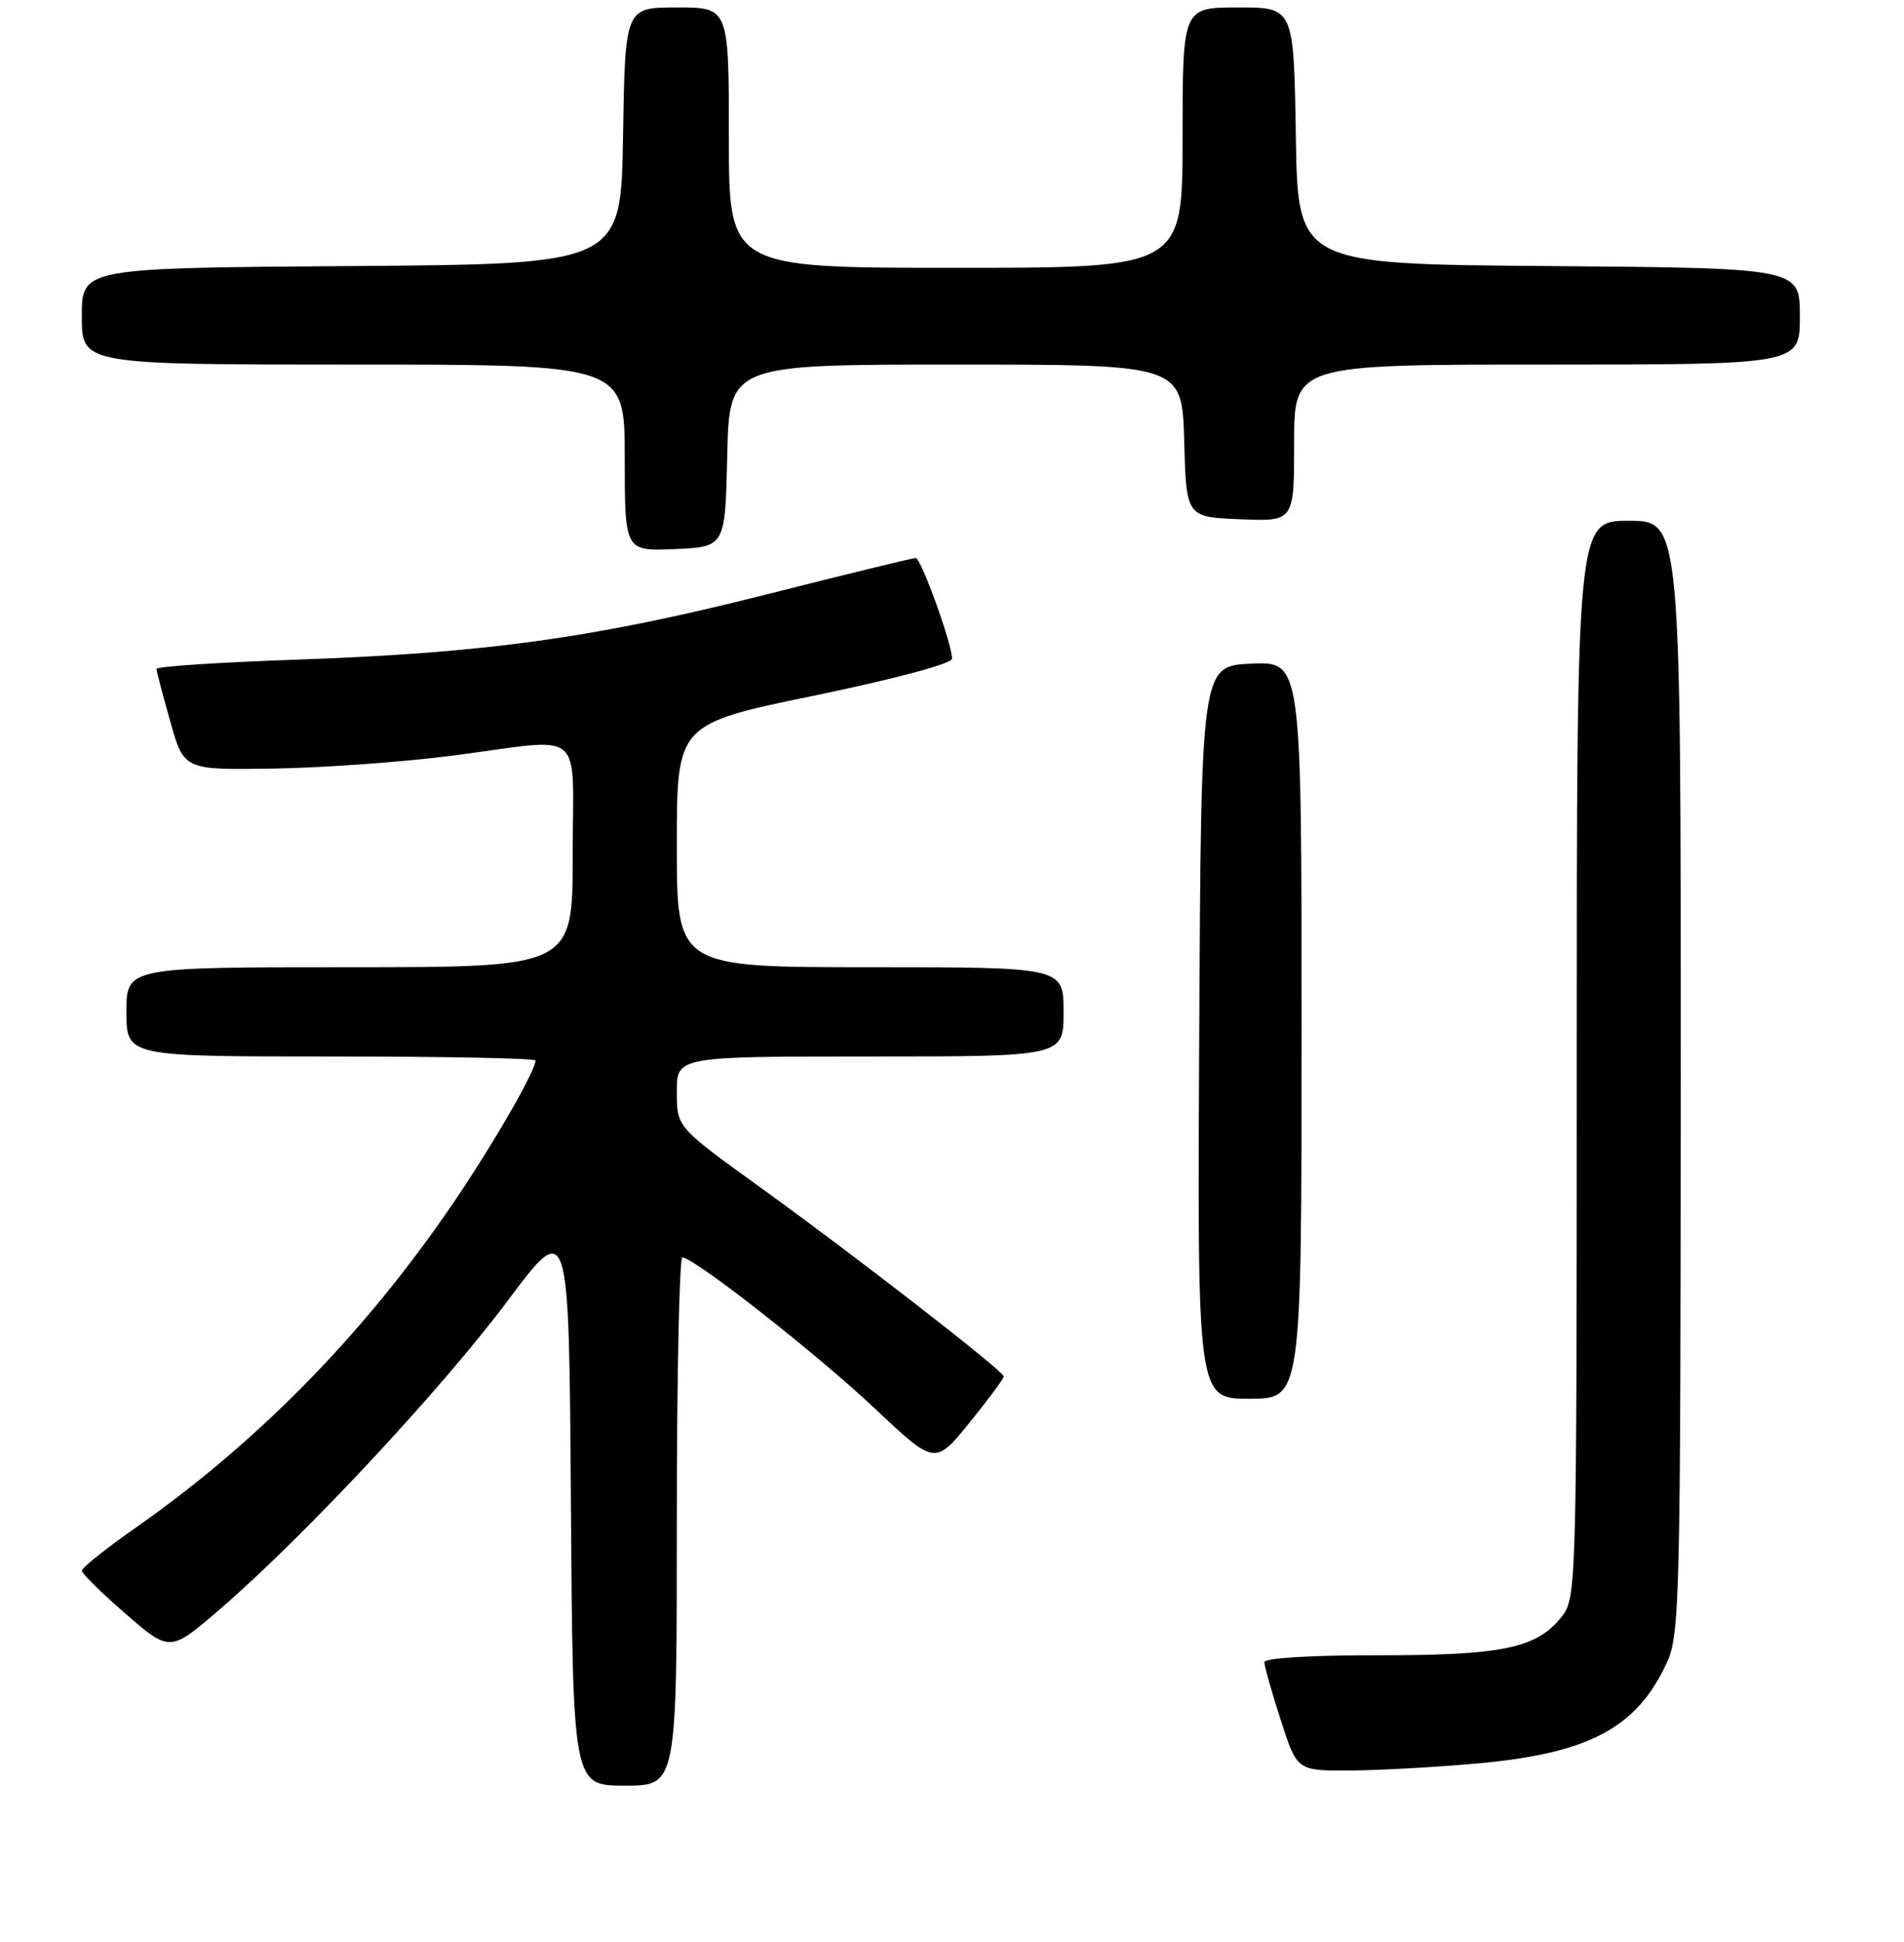 <?xml version="1.0" encoding="UTF-8" standalone="no"?>
<!DOCTYPE svg PUBLIC "-//W3C//DTD SVG 1.1//EN" "http://www.w3.org/Graphics/SVG/1.1/DTD/svg11.dtd" >
<svg xmlns="http://www.w3.org/2000/svg" xmlns:xlink="http://www.w3.org/1999/xlink" version="1.1" viewBox="0 0 256 261">
 <g >
 <path fill="currentColor"
d=" M 91.00 204.50 C 91.00 184.97 91.34 169.00 91.75 169.01 C 93.34 169.03 109.87 182.00 117.60 189.29 C 125.71 196.93 125.71 196.93 130.35 191.22 C 132.90 188.07 134.97 185.28 134.96 185.00 C 134.90 184.25 115.01 168.81 102.25 159.61 C 91.00 151.50 91.00 151.50 91.00 146.75 C 91.00 142.00 91.00 142.00 117.00 142.00 C 143.00 142.00 143.00 142.00 143.00 136.00 C 143.00 130.00 143.00 130.00 117.00 130.00 C 91.00 130.00 91.00 130.00 91.00 113.65 C 91.00 97.31 91.00 97.31 109.50 93.49 C 120.42 91.23 128.00 89.20 128.00 88.53 C 128.00 86.52 123.84 75.00 123.12 75.00 C 122.73 75.00 113.66 77.21 102.96 79.92 C 79.80 85.77 65.31 87.77 39.90 88.66 C 29.51 89.02 21.02 89.58 21.04 89.91 C 21.05 90.23 21.89 93.42 22.90 97.00 C 24.73 103.50 24.73 103.50 36.89 103.30 C 43.58 103.19 54.40 102.40 60.95 101.55 C 79.01 99.20 77.00 97.51 77.00 115.00 C 77.00 130.00 77.00 130.00 47.00 130.00 C 17.00 130.00 17.00 130.00 17.00 136.00 C 17.00 142.00 17.00 142.00 44.50 142.00 C 59.62 142.00 72.00 142.24 72.00 142.54 C 72.00 143.79 67.41 151.91 62.46 159.43 C 50.30 177.87 35.48 193.26 18.25 205.33 C 14.26 208.12 11.00 210.72 11.00 211.11 C 11.00 211.49 13.67 214.11 16.93 216.94 C 22.86 222.08 22.86 222.08 29.68 216.19 C 40.90 206.51 59.35 186.74 68.20 174.91 C 76.50 163.82 76.50 163.82 76.76 201.91 C 77.02 240.00 77.02 240.00 84.01 240.00 C 91.00 240.00 91.00 240.00 91.00 204.50 Z  M 198.66 237.02 C 213.65 235.66 220.05 232.26 224.10 223.50 C 225.85 219.72 225.96 215.38 225.98 144.75 C 226.00 70.00 226.00 70.00 219.00 70.00 C 212.00 70.00 212.00 70.00 212.00 142.37 C 212.00 213.40 211.96 214.78 209.98 217.29 C 206.65 221.53 202.01 222.50 185.25 222.48 C 176.28 222.47 170.00 222.85 170.00 223.41 C 170.00 223.93 170.99 227.43 172.20 231.18 C 174.39 238.00 174.39 238.00 181.45 237.97 C 185.33 237.95 193.07 237.52 198.66 237.02 Z  M 175.00 138.45 C 175.00 88.91 175.00 88.91 168.25 89.20 C 161.50 89.50 161.50 89.50 161.24 138.75 C 160.98 188.00 160.98 188.00 167.99 188.00 C 175.00 188.00 175.00 188.00 175.00 138.45 Z  M 97.78 61.25 C 98.06 49.00 98.06 49.00 128.50 49.00 C 158.93 49.00 158.93 49.00 159.22 59.25 C 159.50 69.50 159.50 69.50 166.75 69.79 C 174.00 70.09 174.00 70.09 174.00 59.54 C 174.00 49.00 174.00 49.00 208.00 49.00 C 242.00 49.00 242.00 49.00 242.00 42.51 C 242.00 36.03 242.00 36.03 208.25 35.76 C 174.50 35.50 174.50 35.50 174.23 18.25 C 173.95 1.00 173.95 1.00 166.48 1.00 C 159.00 1.00 159.00 1.00 159.00 18.50 C 159.00 36.00 159.00 36.00 128.50 36.00 C 98.00 36.00 98.00 36.00 98.00 18.50 C 98.00 1.00 98.00 1.00 91.02 1.00 C 84.05 1.00 84.05 1.00 83.77 18.25 C 83.50 35.50 83.50 35.50 47.25 35.76 C 11.00 36.02 11.00 36.02 11.00 42.51 C 11.00 49.00 11.00 49.00 47.50 49.00 C 84.00 49.00 84.00 49.00 84.00 61.55 C 84.00 74.09 84.00 74.09 90.75 73.80 C 97.50 73.50 97.50 73.50 97.78 61.25 Z "/>
</g>
</svg>